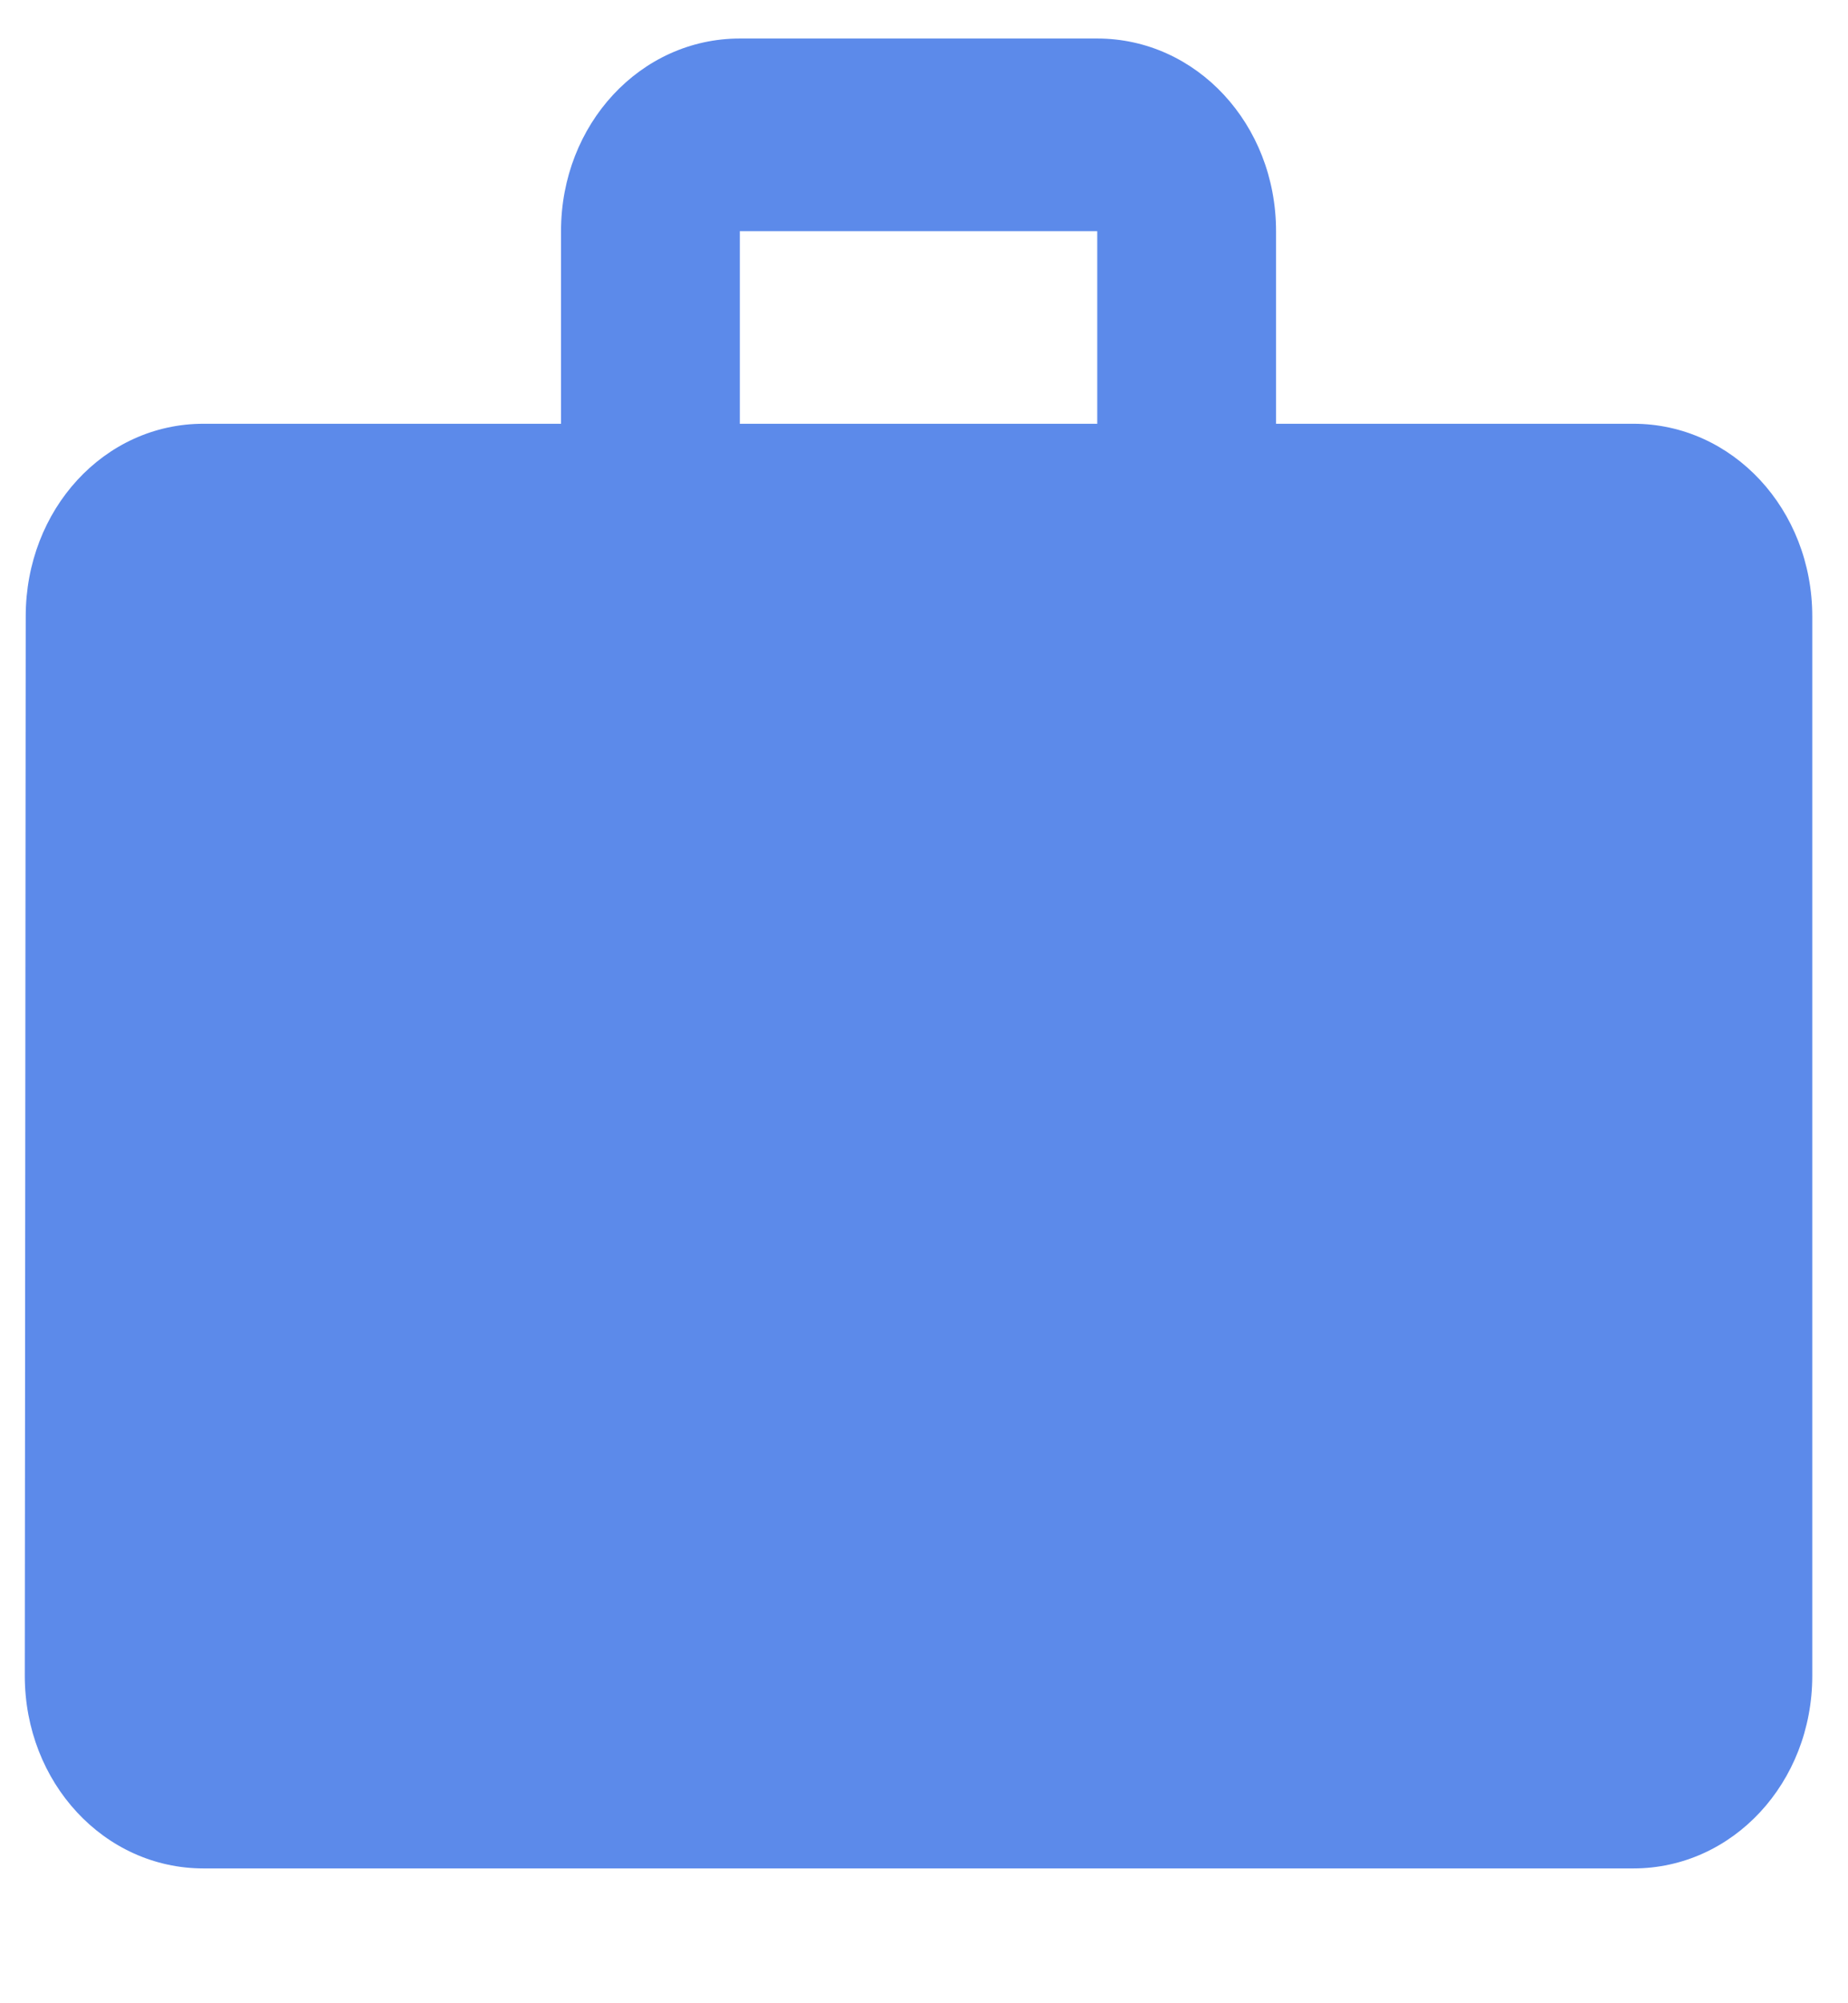 <svg width="12" height="13" viewBox="0 0 12 13" fill="none" xmlns="http://www.w3.org/2000/svg">
<path d="M10.607 2.75H8.286V1.5C8.286 0.806 7.769 0.25 7.125 0.25H4.804C4.159 0.25 3.643 0.806 3.643 1.5V2.75H1.321C0.677 2.75 0.167 3.306 0.167 4L0.161 10.875C0.161 11.569 0.677 12.125 1.321 12.125H10.607C11.251 12.125 11.768 11.569 11.768 10.875V4C11.768 3.306 11.251 2.75 10.607 2.75ZM7.125 2.75H4.804V1.5H7.125V2.75Z" fill="#5C8AEA"/>
</svg>
